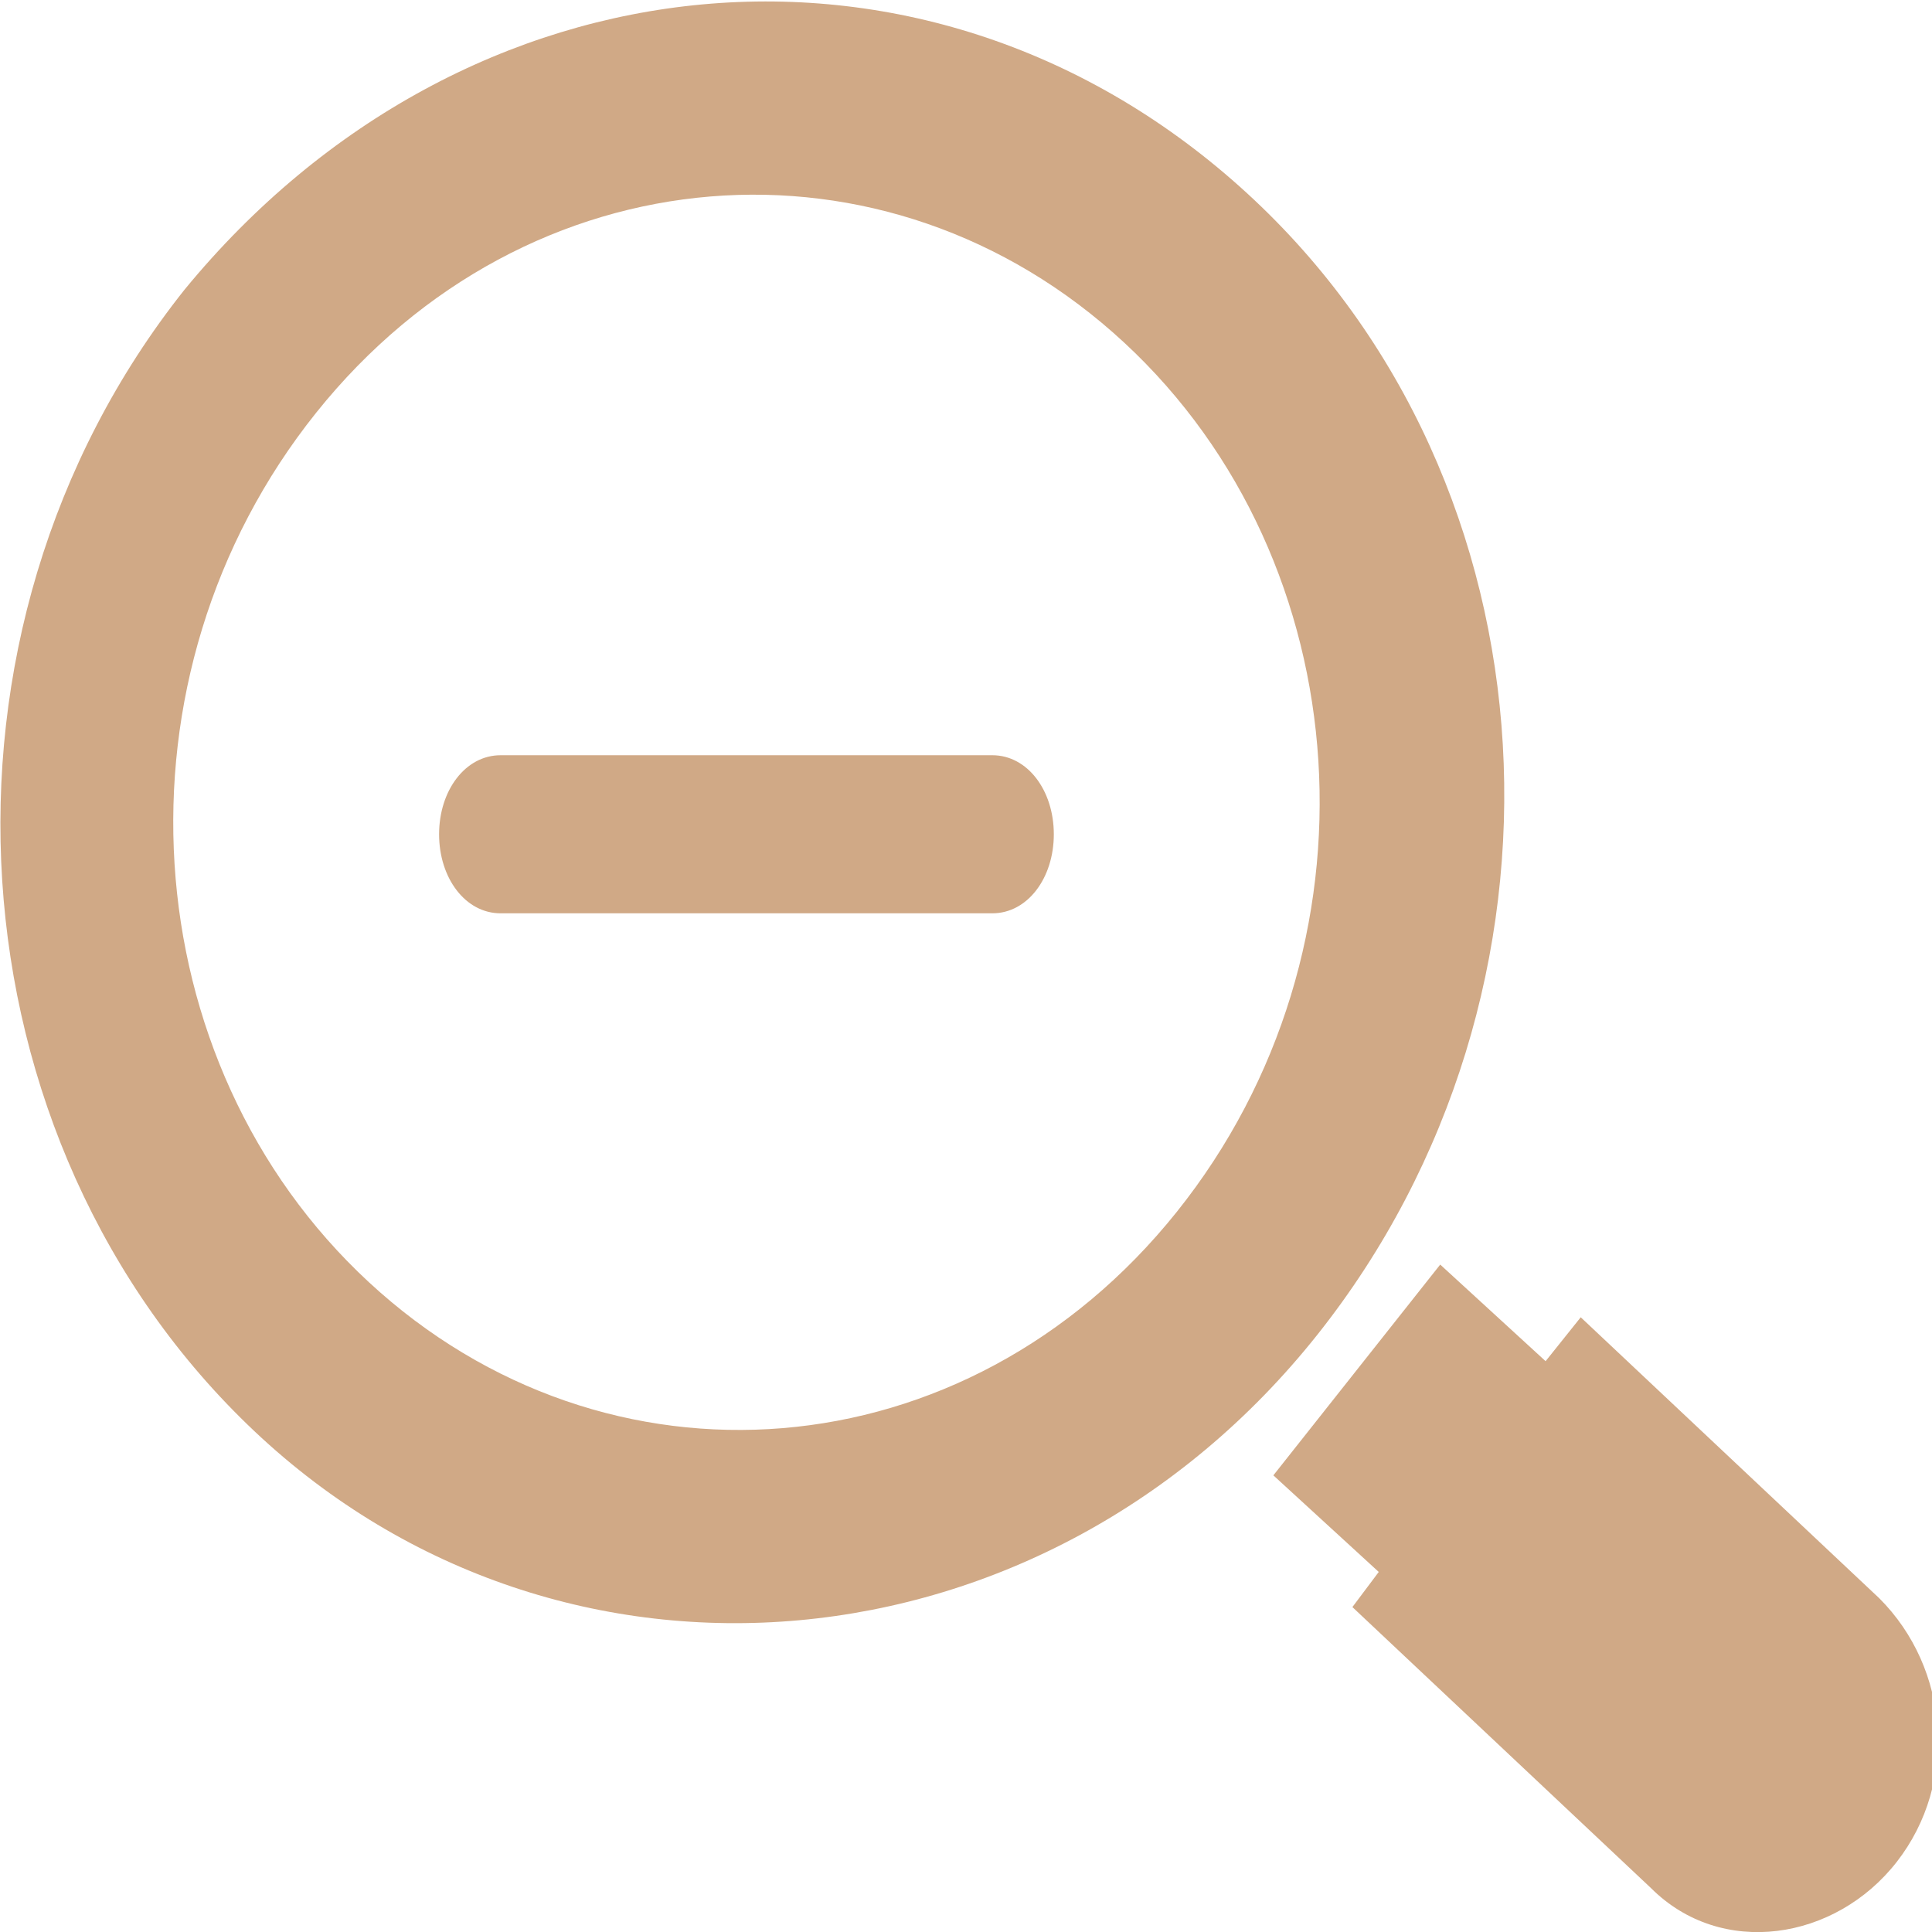 <?xml version="1.0" encoding="utf-8"?>
<!-- Generator: Adobe Illustrator 21.0.0, SVG Export Plug-In . SVG Version: 6.00 Build 0)  -->
<svg version="1.1" id="圖層_1" xmlns="http://www.w3.org/2000/svg" xmlns:xlink="http://www.w3.org/1999/xlink" x="0px" y="0px"
	 viewBox="0 0 22 22" style="enable-background:new 0 0 22 22;" xml:space="preserve">
<style type="text/css">
	.st0{fill-rule:evenodd;clip-rule:evenodd;fill:#D0A986;}
</style>
<path class="st0" d="M17.6,15.5l-1.2-1.1l-1.9,2.4l1.2,1.1l-0.3,0.4l3.4,3.2c0.8,0.8,2.1,0.6,2.8-0.3c0.7-0.9,0.6-2.2-0.2-3
	l-3.4-3.2L17.6,15.5z M11.3,10.4c0.4,0,0.7-0.4,0.7-0.9c0-0.5-0.3-0.9-0.7-0.9H5.7C5.3,8.6,5,9,5,9.5c0,0.5,0.3,0.9,0.7,0.9H11.3z
	 M13.4,13.8c-2.4,3-6.5,3.3-9.2,0.8c-2.7-2.5-3-6.9-0.6-9.9s6.5-3.3,9.2-0.8S15.8,10.8,13.4,13.8z M2.1,3.3C-1,7.2-0.6,13,2.9,16.3
	s9,2.8,12.1-1.1c3.1-3.9,2.8-9.7-0.8-13S5.3-0.6,2.1,3.3z"/>
</svg>
